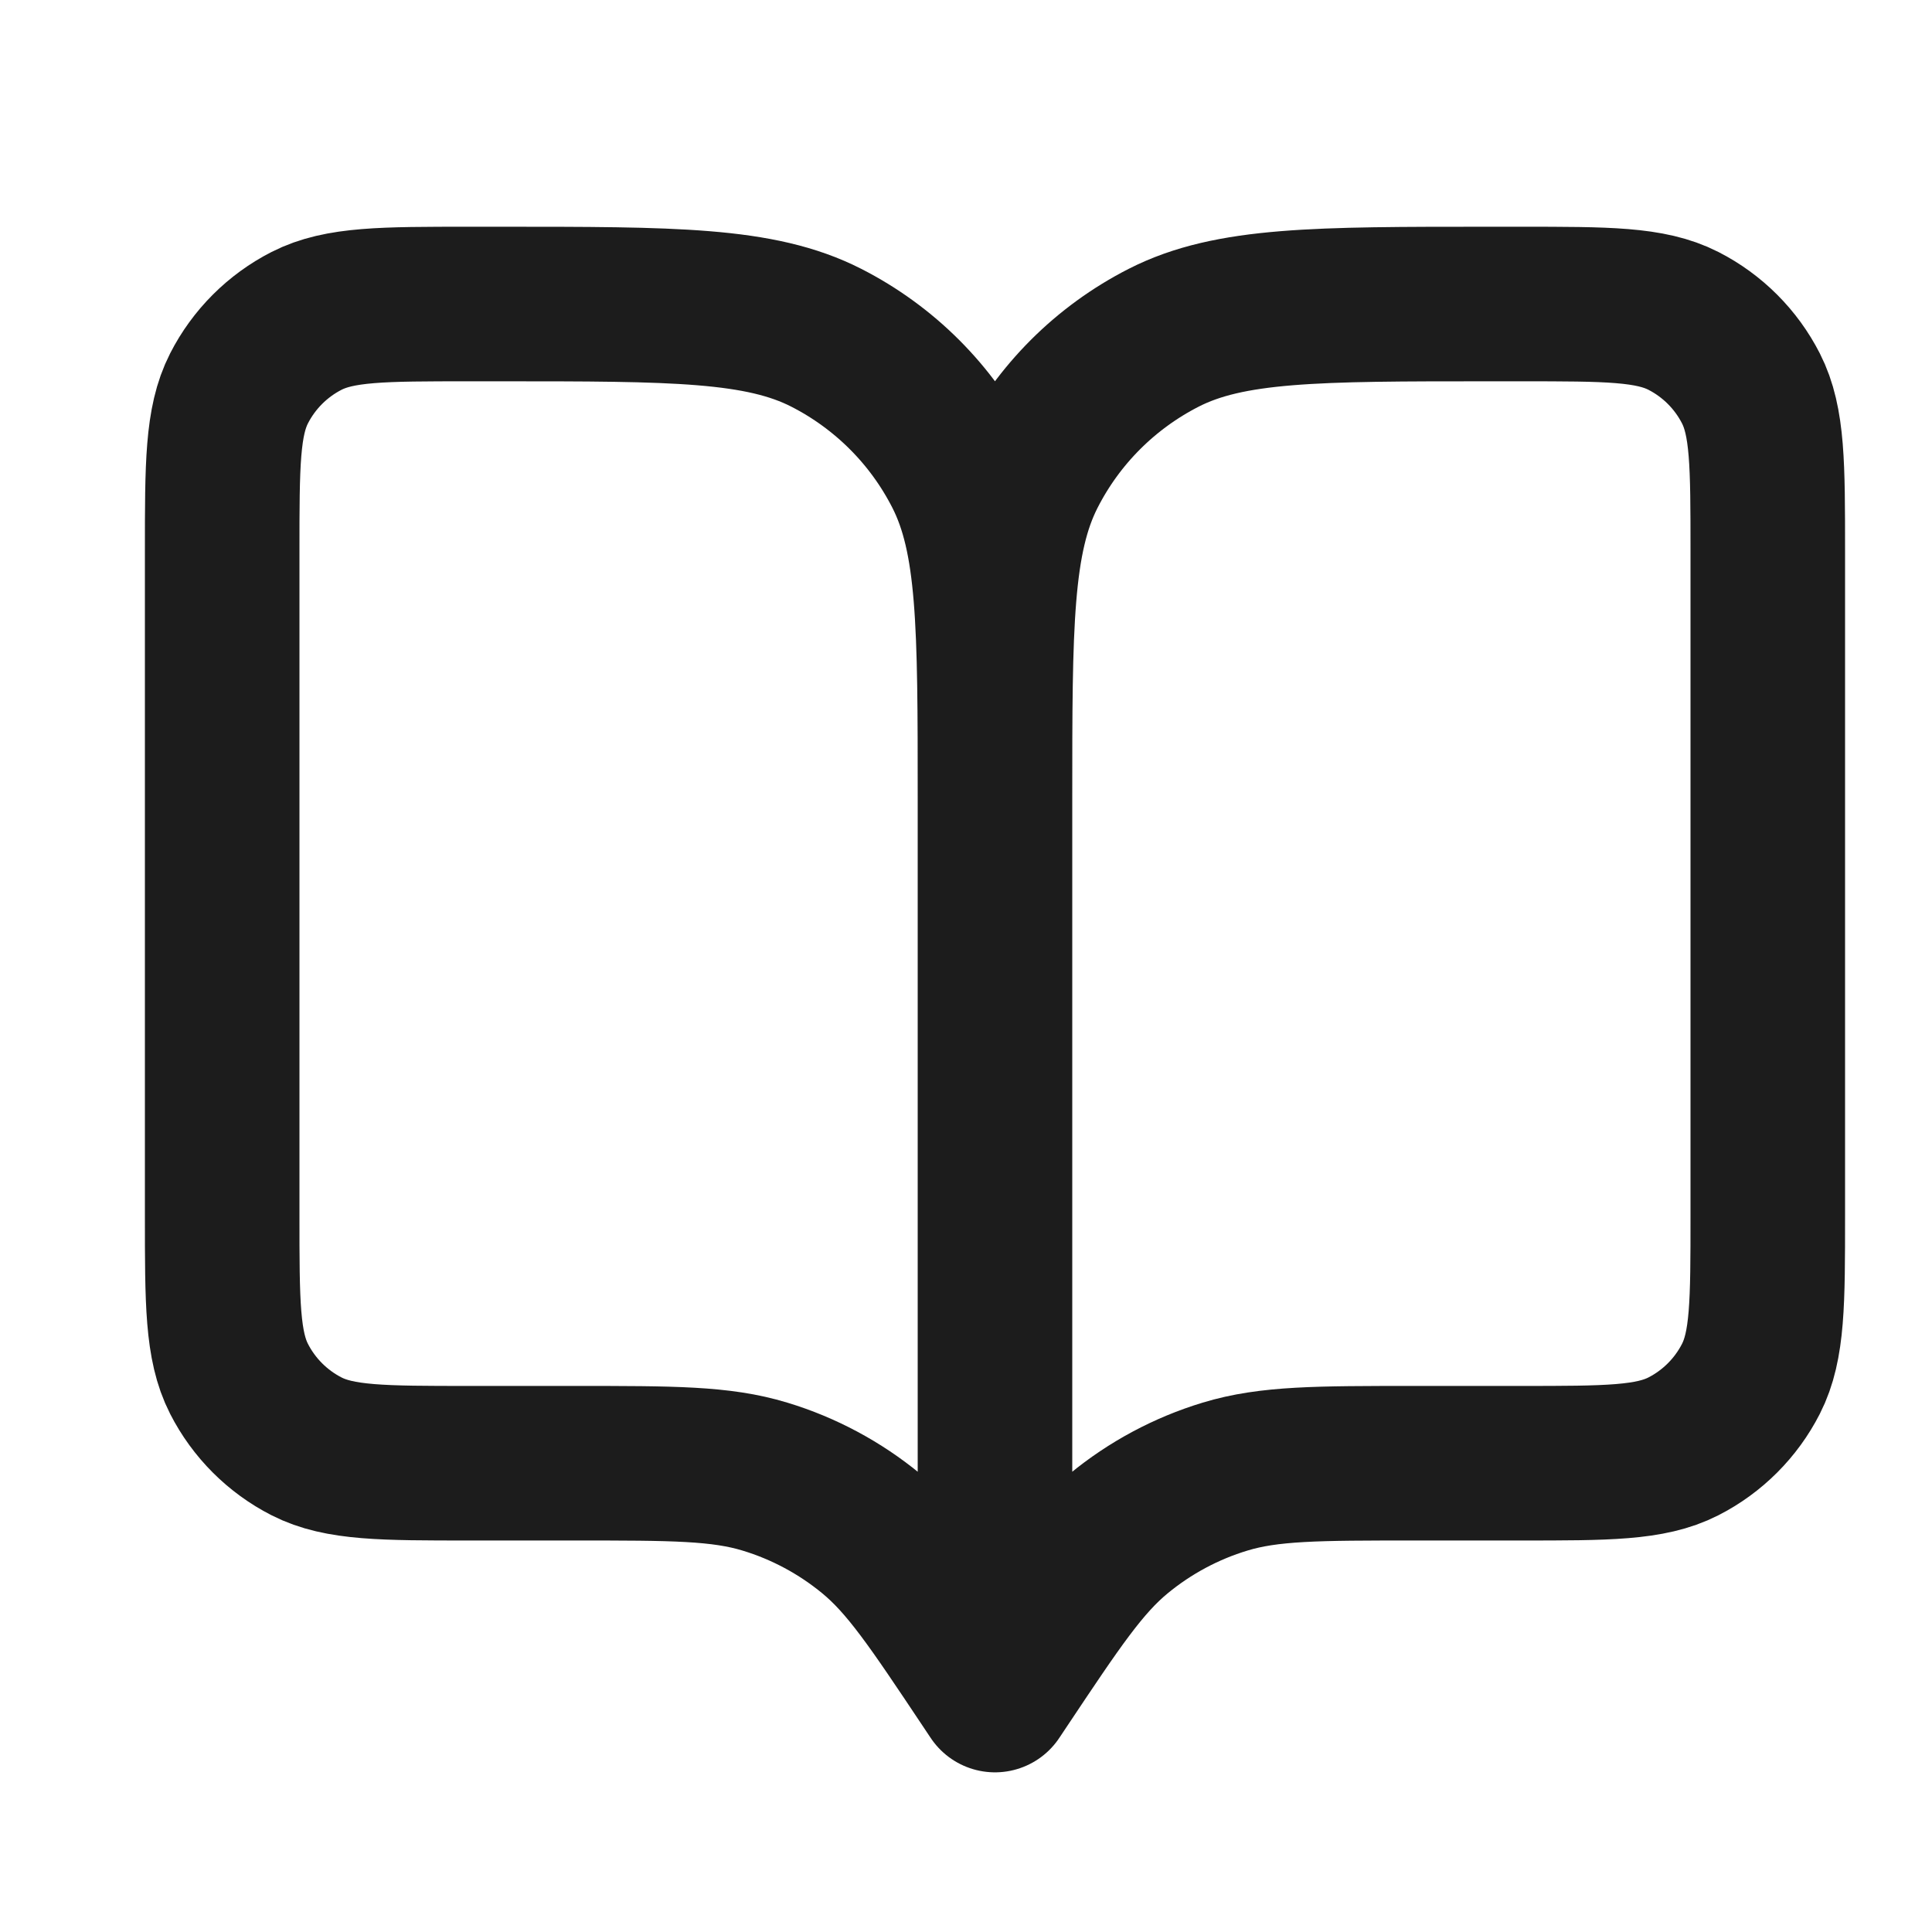 <svg width="25" height="25" viewBox="0 0 25 25" fill="none" xmlns="http://www.w3.org/2000/svg">
<path d="M12.875 21.934L12.775 21.784C12.08 20.742 11.733 20.221 11.274 19.844C10.868 19.51 10.4 19.259 9.897 19.107C9.328 18.934 8.702 18.934 7.45 18.934H6.075C4.955 18.934 4.395 18.934 3.967 18.716C3.591 18.524 3.285 18.218 3.093 17.842C2.875 17.414 2.875 16.854 2.875 15.734V7.134C2.875 6.014 2.875 5.454 3.093 5.026C3.285 4.65 3.591 4.344 3.967 4.152C4.395 3.934 4.955 3.934 6.075 3.934H6.475C8.715 3.934 9.835 3.934 10.691 4.37C11.444 4.754 12.056 5.365 12.439 6.118C12.875 6.974 12.875 8.094 12.875 10.334M12.875 21.934V10.334M12.875 21.934L12.975 21.784C13.67 20.742 14.017 20.221 14.476 19.844C14.882 19.51 15.35 19.259 15.853 19.107C16.422 18.934 17.048 18.934 18.3 18.934H19.675C20.795 18.934 21.355 18.934 21.783 18.716C22.159 18.524 22.465 18.218 22.657 17.842C22.875 17.414 22.875 16.854 22.875 15.734V7.134C22.875 6.014 22.875 5.454 22.657 5.026C22.465 4.65 22.159 4.344 21.783 4.152C21.355 3.934 20.795 3.934 19.675 3.934H19.275C17.035 3.934 15.915 3.934 15.059 4.37C14.306 4.754 13.694 5.365 13.311 6.118C12.875 6.974 12.875 8.094 12.875 10.334" stroke="#1C1C1C" stroke-width="2" stroke-linecap="round" stroke-linejoin="round"/>
</svg>
